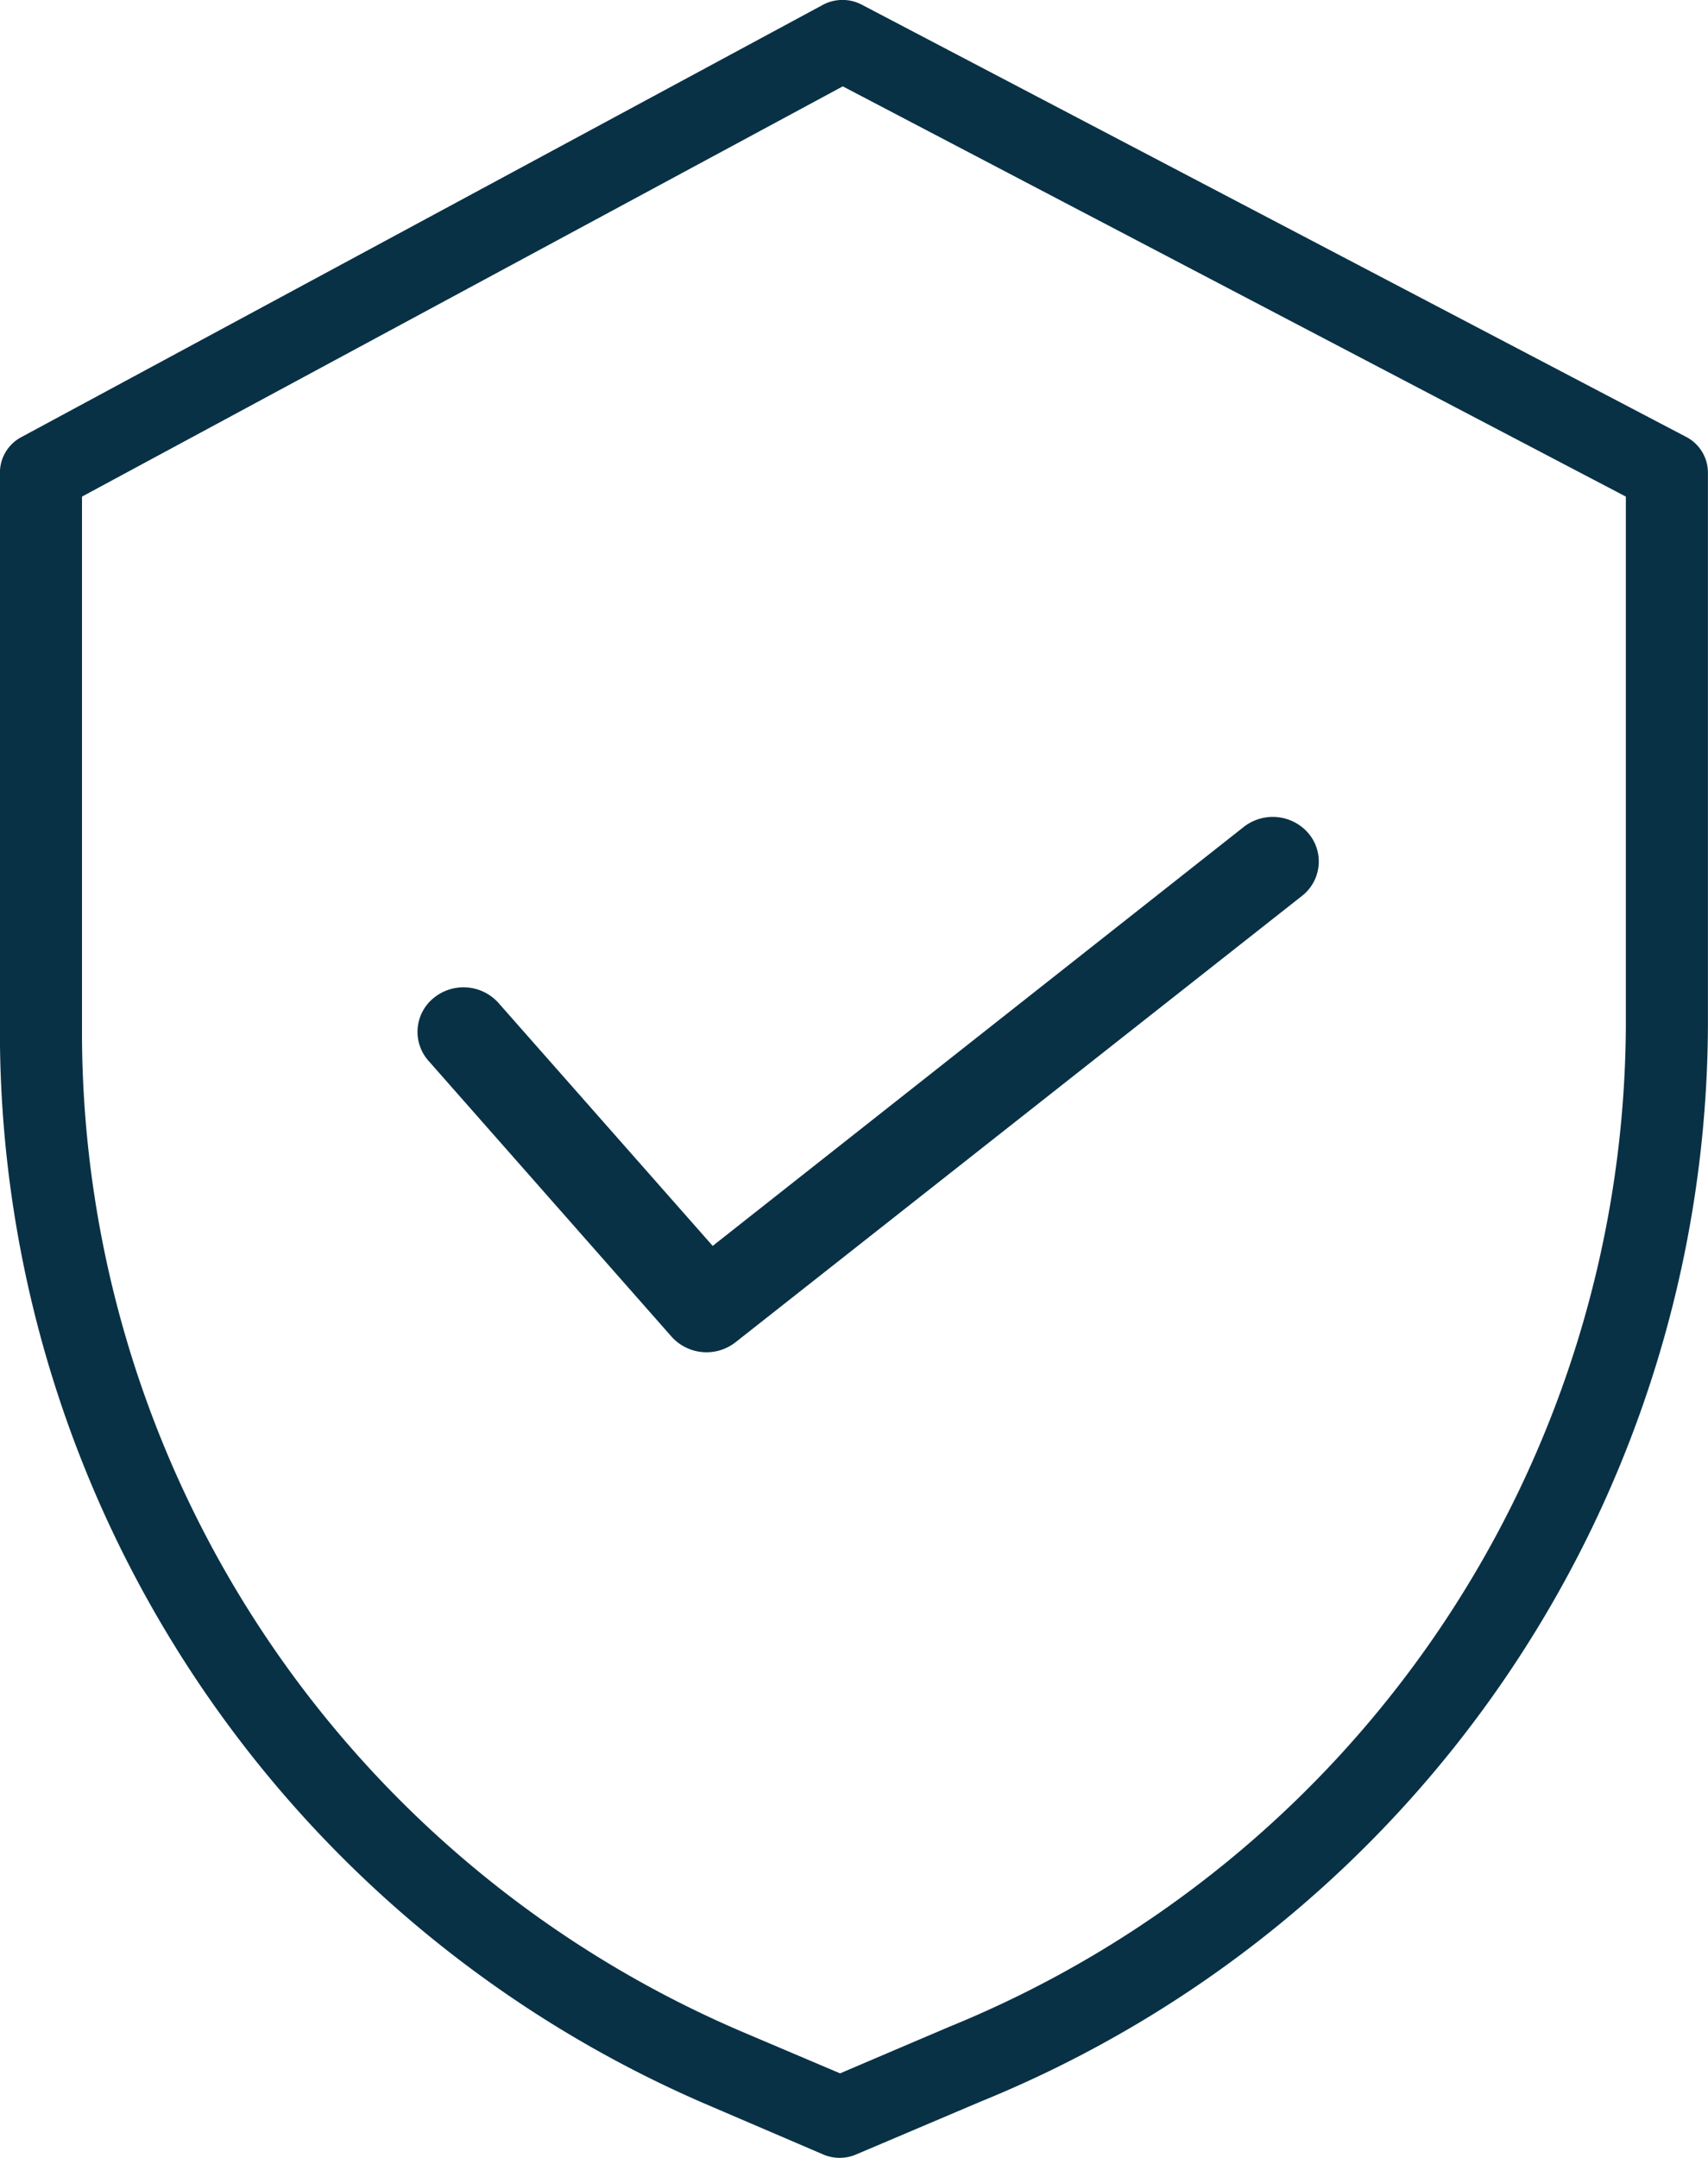 <svg xmlns="http://www.w3.org/2000/svg" width="22.017" height="27.811" viewBox="0 0 22.017 27.811">
  <g id="security" transform="translate(-0.055 0)">
    <path id="Caminho_4061" data-name="Caminho 4061" d="M21.791,5.631,11.165.061a.536.536,0,0,0-.5,0L.329,5.634a.519.519,0,0,0-.275.456v7.275A15.058,15.058,0,0,0,9.234,27.152l1.434.615a.537.537,0,0,0,.421,0l1.616-.686a15.033,15.033,0,0,0,9.366-13.86V6.09A.519.519,0,0,0,21.791,5.631Zm-.778,7.59a14,14,0,0,1-8.722,12.9l0,0-1.407.6L9.657,26.2A14.016,14.016,0,0,1,1.112,13.365V6.4l9.807-5.287L21.013,6.4Zm0,0" transform="translate(0 0)" fill="#093145"/>
    <path id="Caminho_4062" data-name="Caminho 4062" d="M80.886,148.437a.606.606,0,0,0-.836-.064.562.562,0,0,0-.066.81l3.132,3.554a.606.606,0,0,0,.825.073l7.3-5.751a.562.562,0,0,0,.086-.808.606.606,0,0,0-.834-.083l-6.846,5.4Zm0,0" transform="translate(-74.405 -135.511)" fill="#093145"/>
  </g>
</svg>
